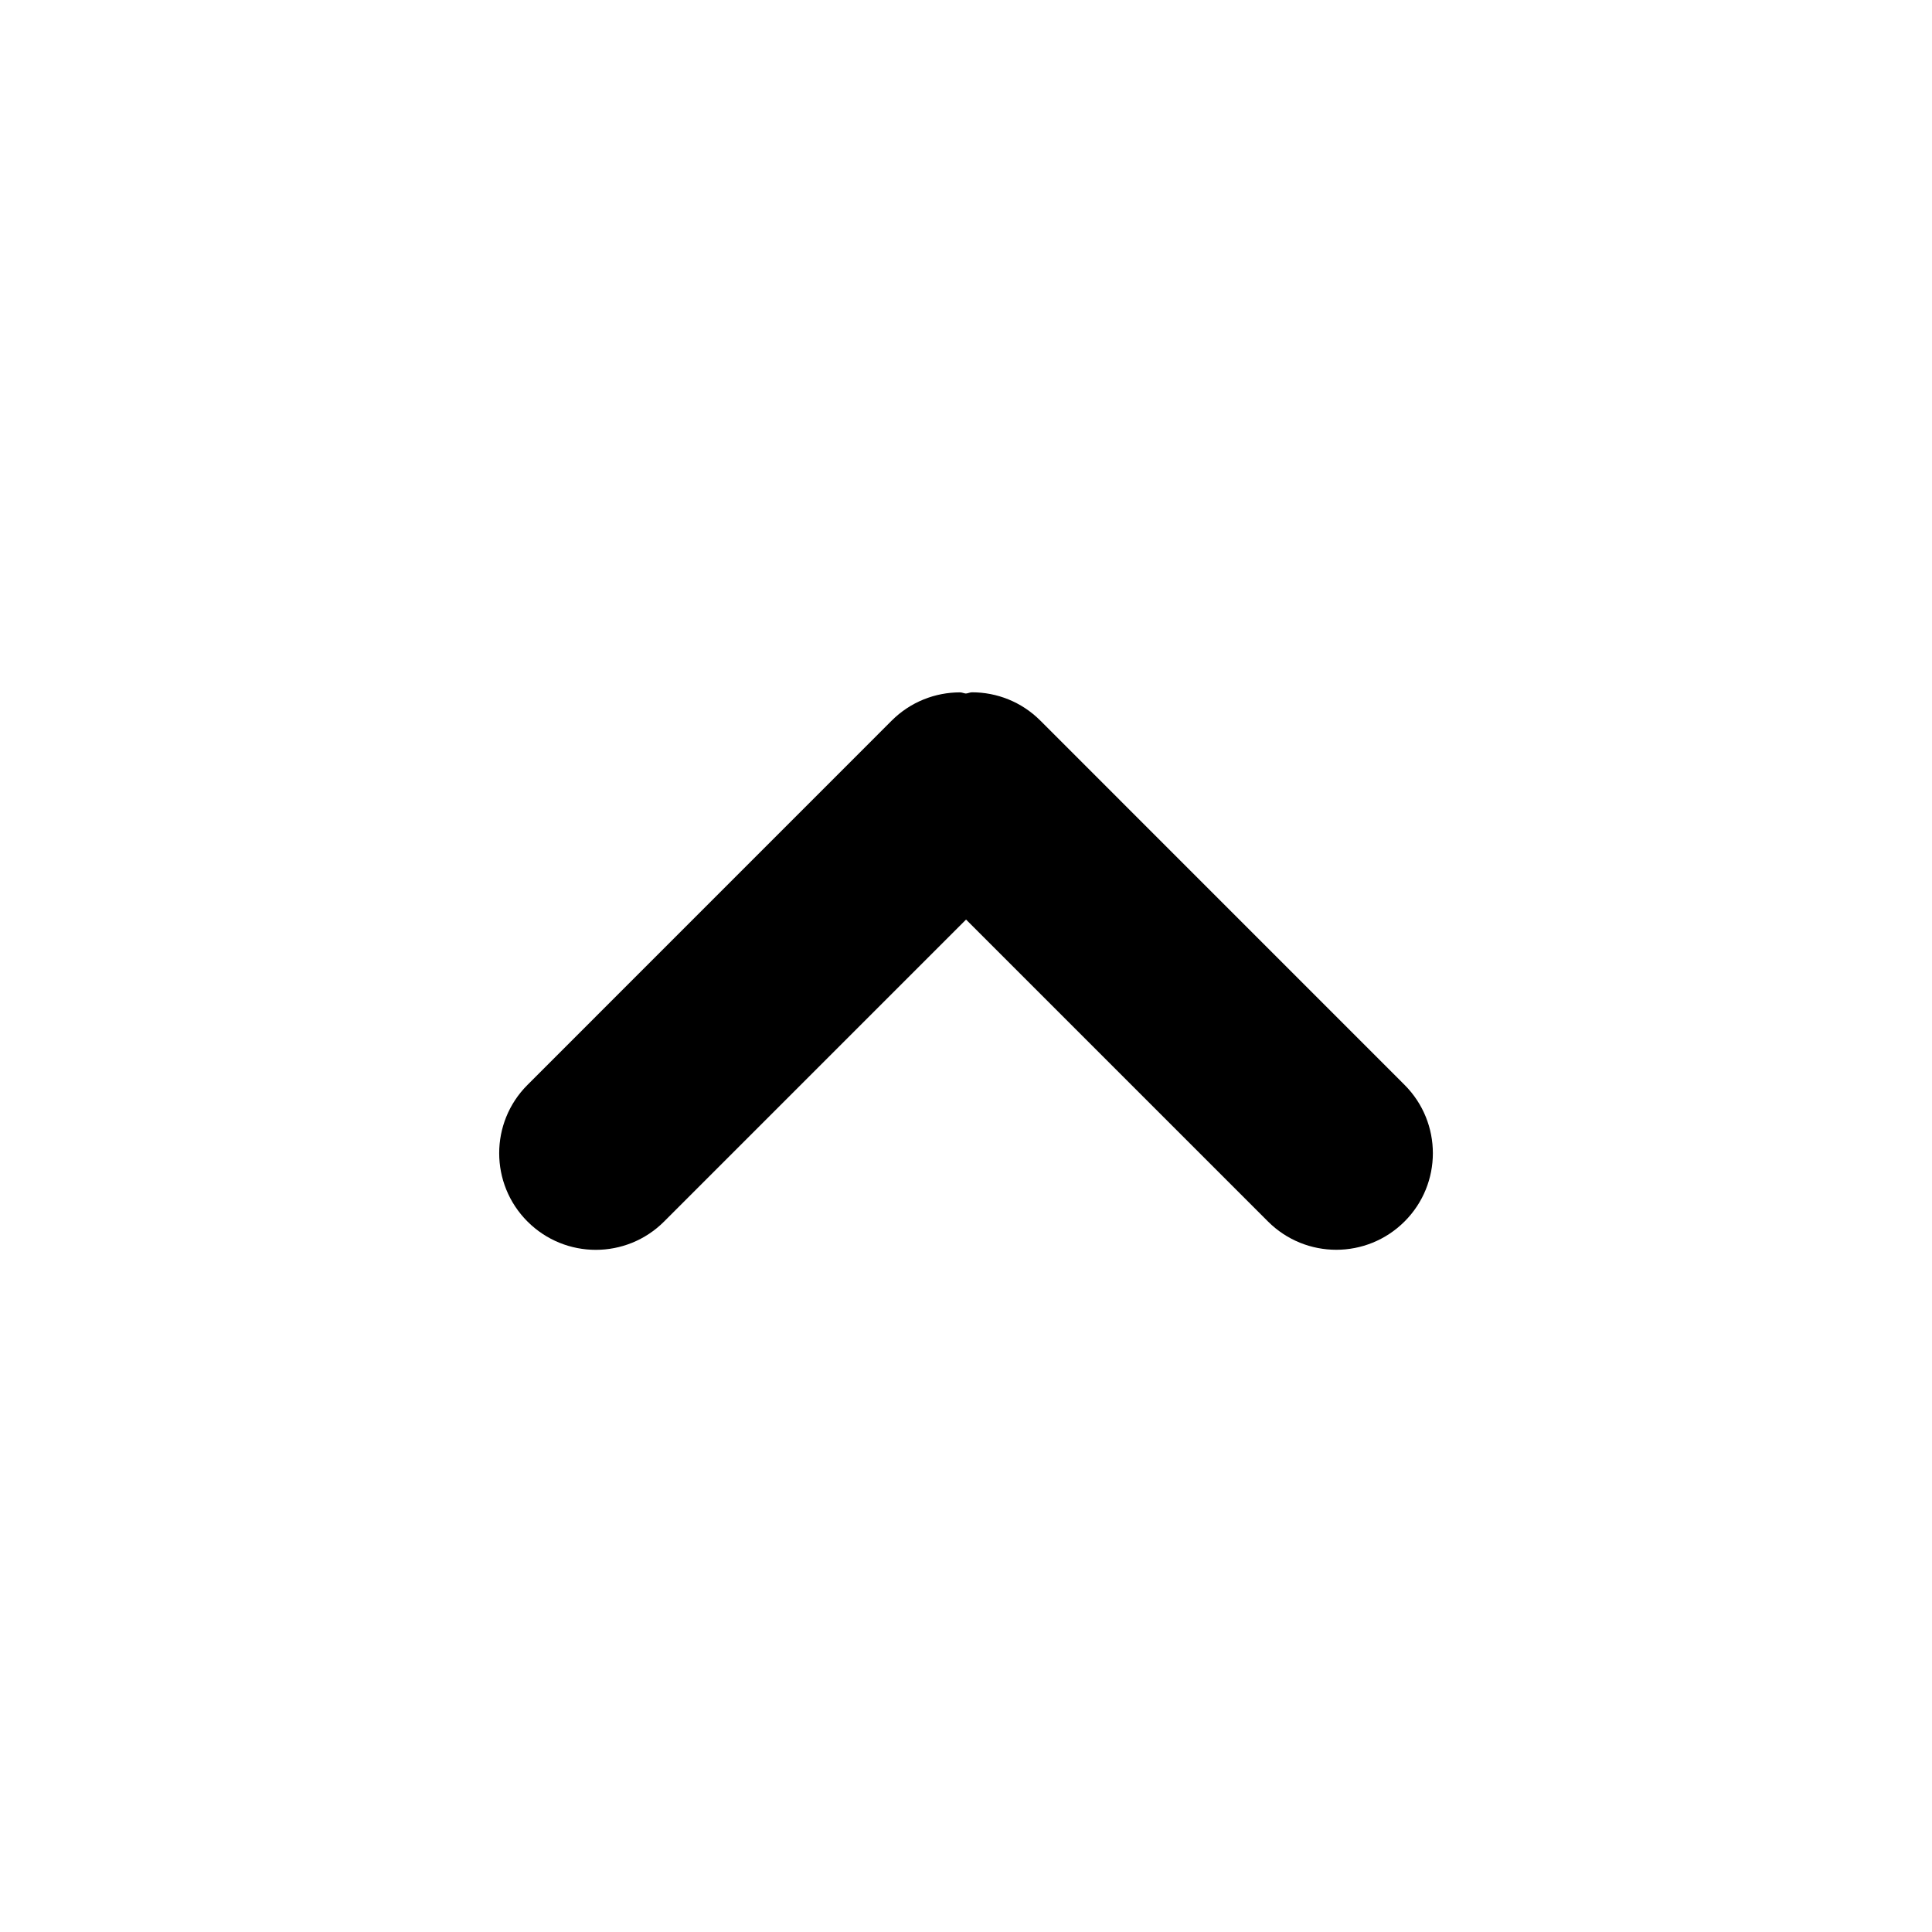 <?xml version="1.0" encoding="utf-8"?>
<!-- Generator: Adobe Illustrator 15.0.0, SVG Export Plug-In . SVG Version: 6.00 Build 0)  -->
<!DOCTYPE svg PUBLIC "-//W3C//DTD SVG 1.1//EN" "http://www.w3.org/Graphics/SVG/1.1/DTD/svg11.dtd">
<svg version="1.1" id="Layer_1" xmlns="http://www.w3.org/2000/svg" xmlns:xlink="http://www.w3.org/1999/xlink" x="0px" y="0px"
	 width="30px" height="30px" viewBox="0 0 30 30" enable-background="new 0 0 30 30" xml:space="preserve">
<path d="M8.191,18.968c0.586,0.586,1.535,0.586,2.121,0l4.689-4.689l4.688,4.688c0.586,0.586,1.535,0.586,2.121,0
	c0.586-0.585,0.586-1.535,0-2.121l-5.656-5.657c-0.293-0.293-0.677-0.439-1.061-0.439c-0.032,0-0.063,0.017-0.095,0.019
	c-0.03-0.002-0.06-0.018-0.09-0.018c-0.384,0-0.769,0.146-1.062,0.439l-5.656,5.657C7.605,17.432,7.605,18.382,8.191,18.968z"/>
</svg>
